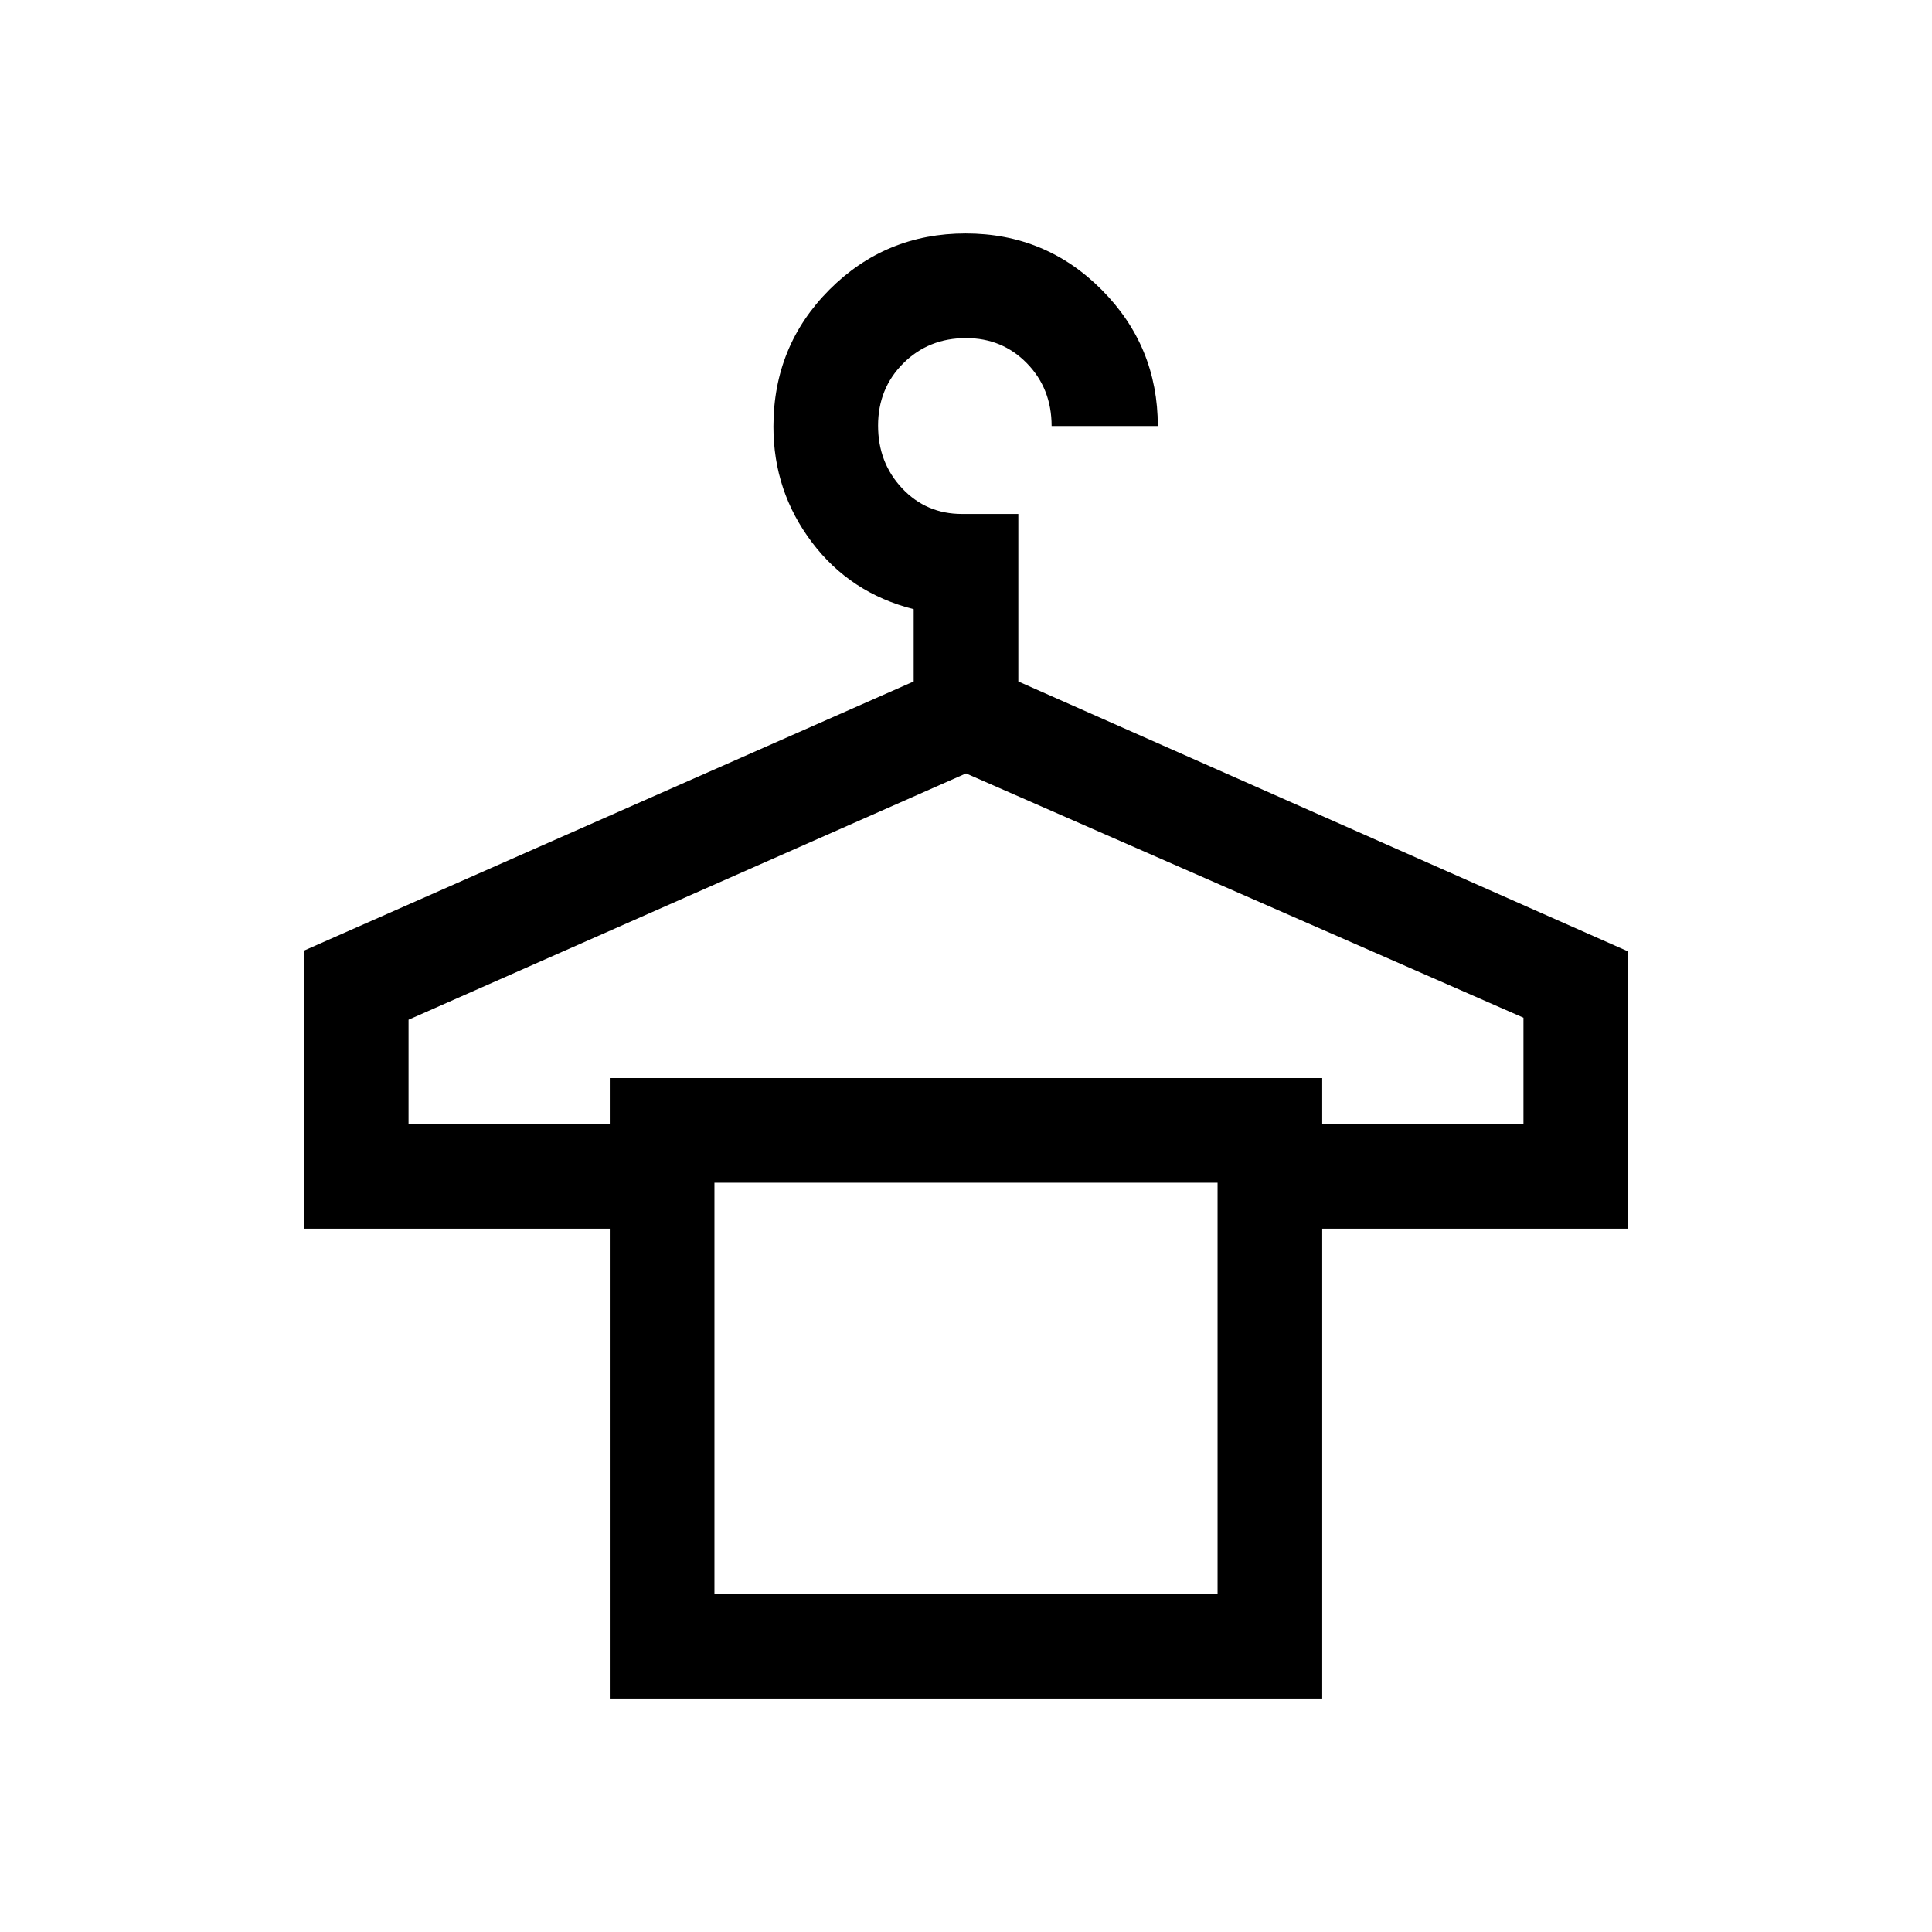 <svg xmlns="http://www.w3.org/2000/svg" height="20" viewBox="0 -960 960 960" width="20"><path d="M303.001-116.001v-233.462h-152v-138.152l303-133.769v-35.924q-31.462-7.923-50.577-33.249t-19.115-57.448q0-40.174 27.857-68.084 27.857-27.91 67.653-27.91 39.796 0 67.642 28.039 27.846 28.038 27.846 67.653h-52.768q0-18.57-12.23-31.131Q498.079-792 480-792q-18.569 0-31.131 12.501-12.562 12.501-12.562 30.981 0 18.48 11.987 31.192T478-704.614h27.999v83.23l303 134.154v137.767h-152v233.462H303.001ZM203-401.461h100.001v-22.846h353.998v22.846H757v-52.847L480-575.693 203-453.308v51.847ZM355-168h250v-204.309H355V-168Zm0-204.309h250-250Z"/></svg>